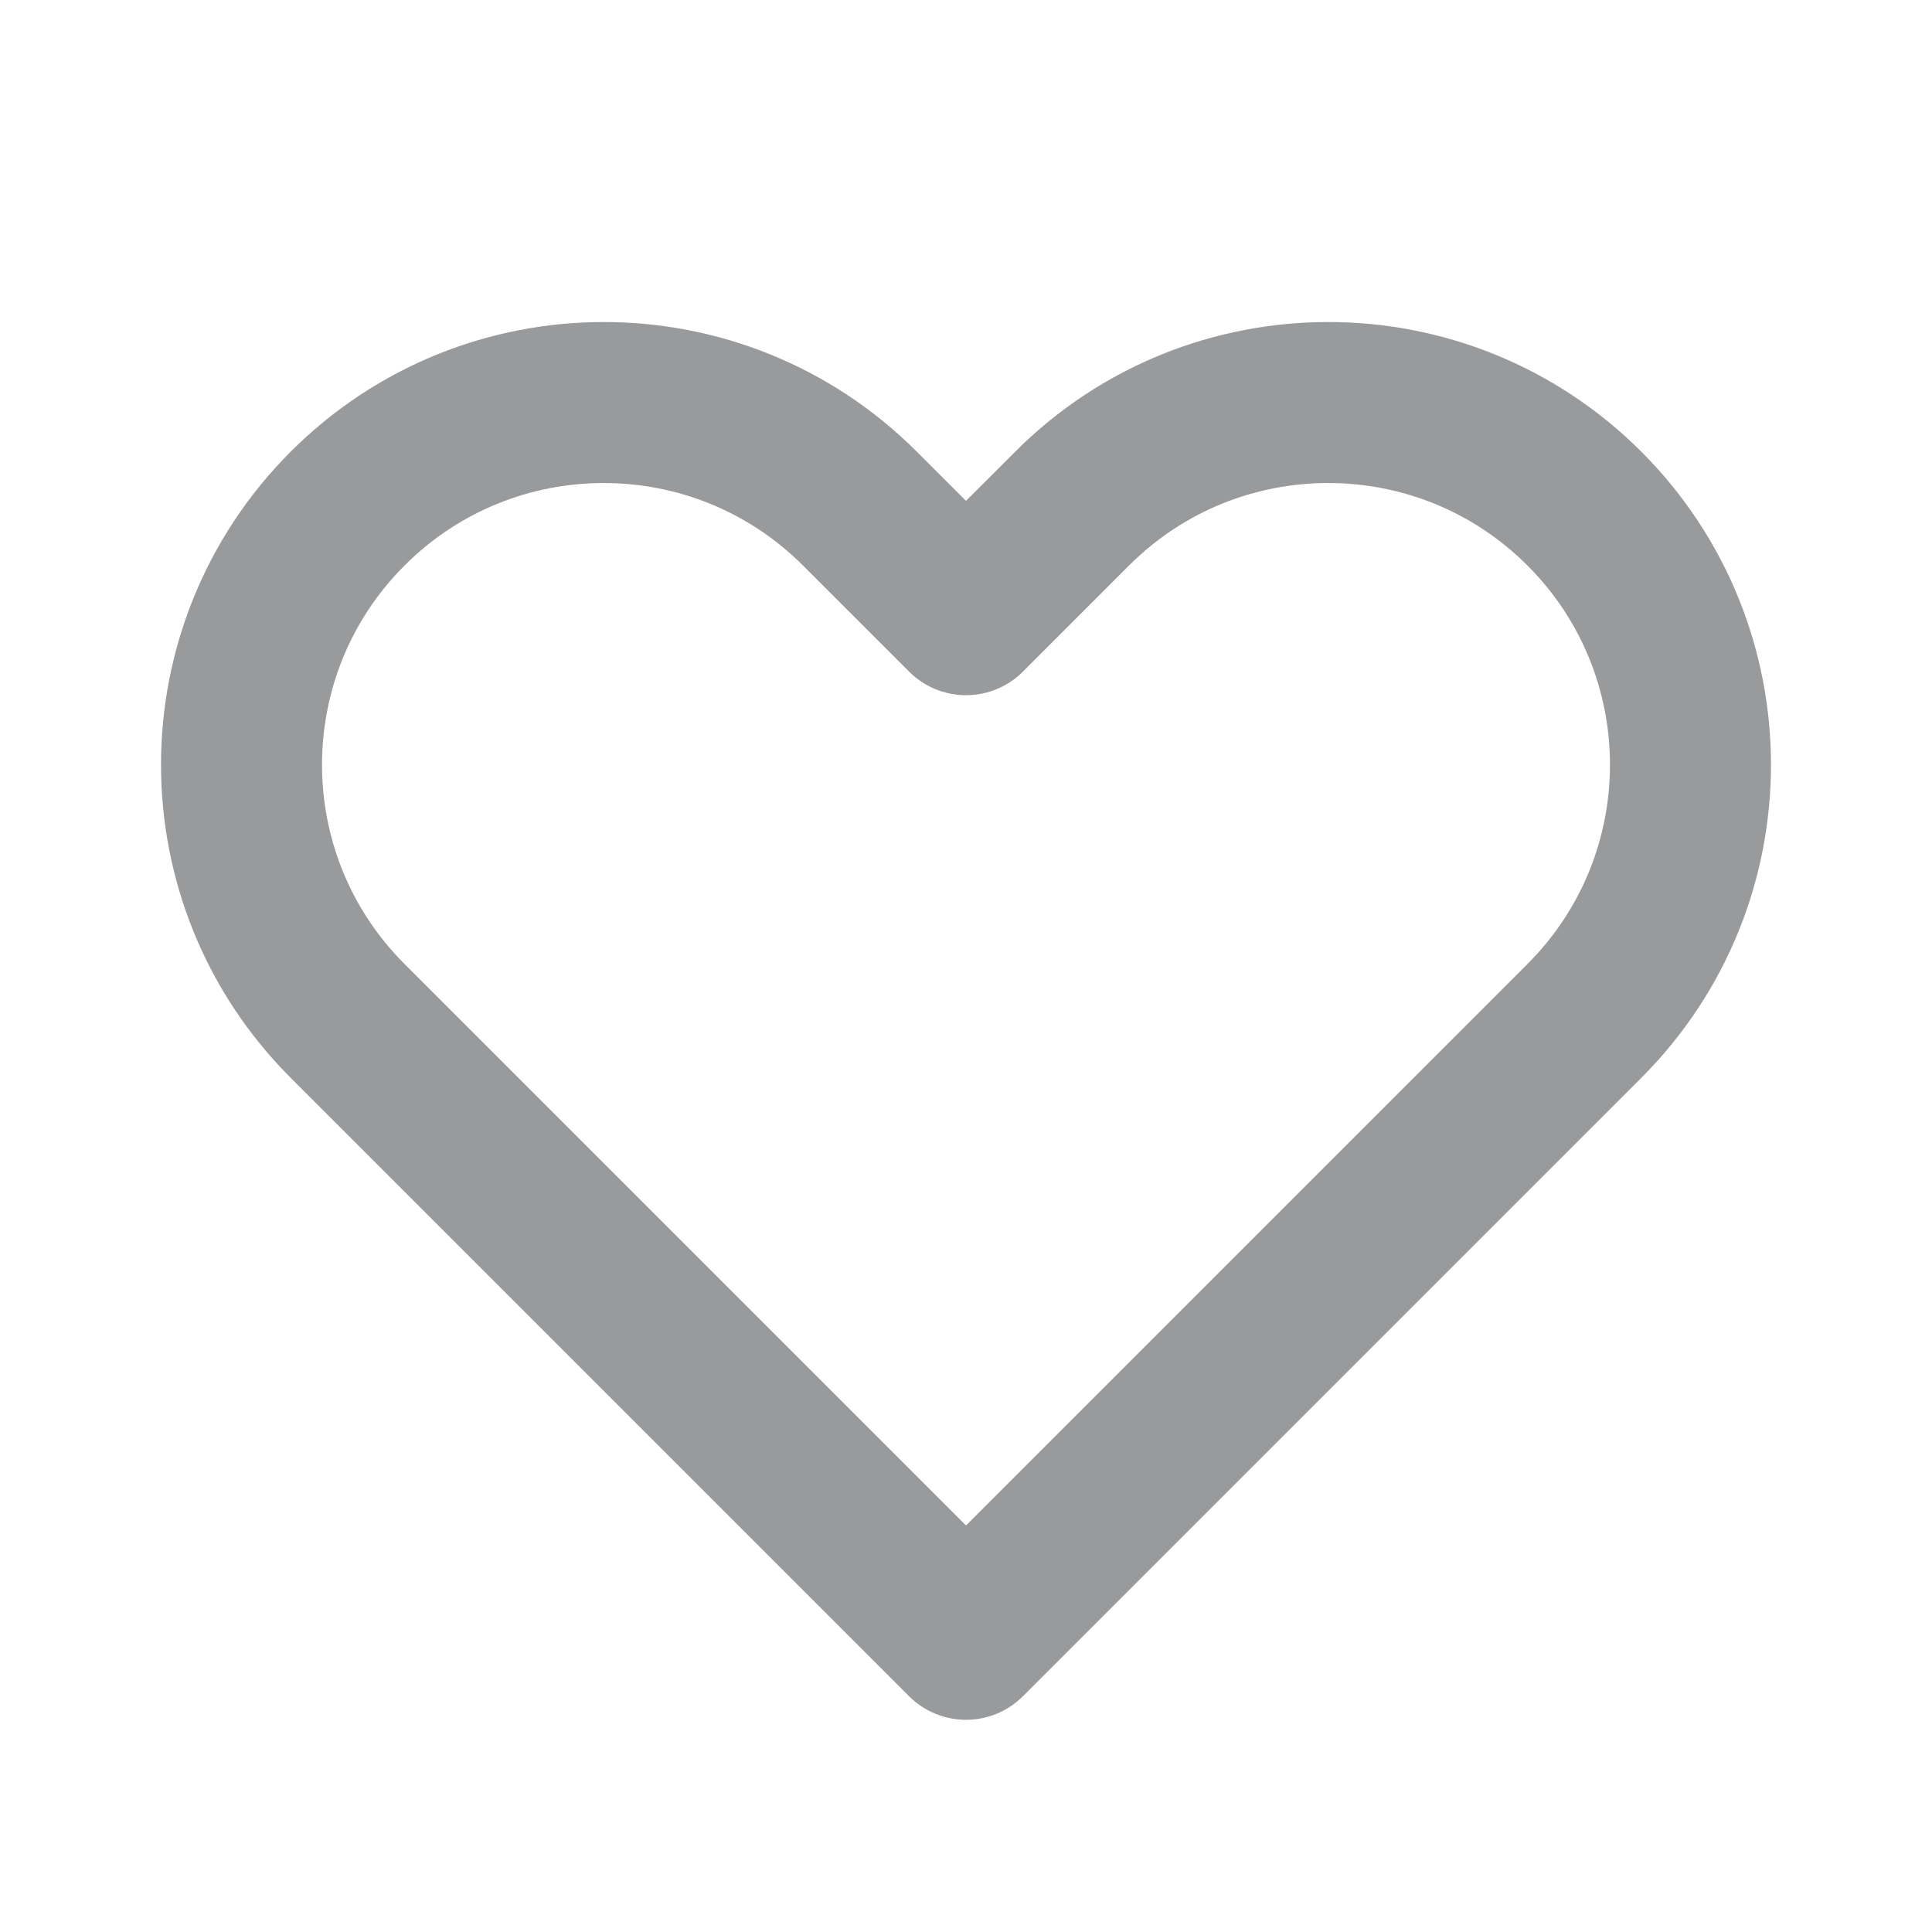<svg width="24" height="24" viewBox="0 0 24 24" fill="none" xmlns="http://www.w3.org/2000/svg">
    <path d="M4.318 6.318C2.561 8.075 2.561 10.925 4.318 12.682L12 20.364L19.682 12.682C21.439 10.925 21.439 8.075 19.682 6.318C17.925 4.561 15.075 4.561 13.318 6.318L12 7.636L10.682 6.318C8.925 4.561 6.075 4.561 4.318 6.318Z" stroke="#989A9C" stroke-width="2" stroke-linecap="round" stroke-linejoin="round" />
</svg>